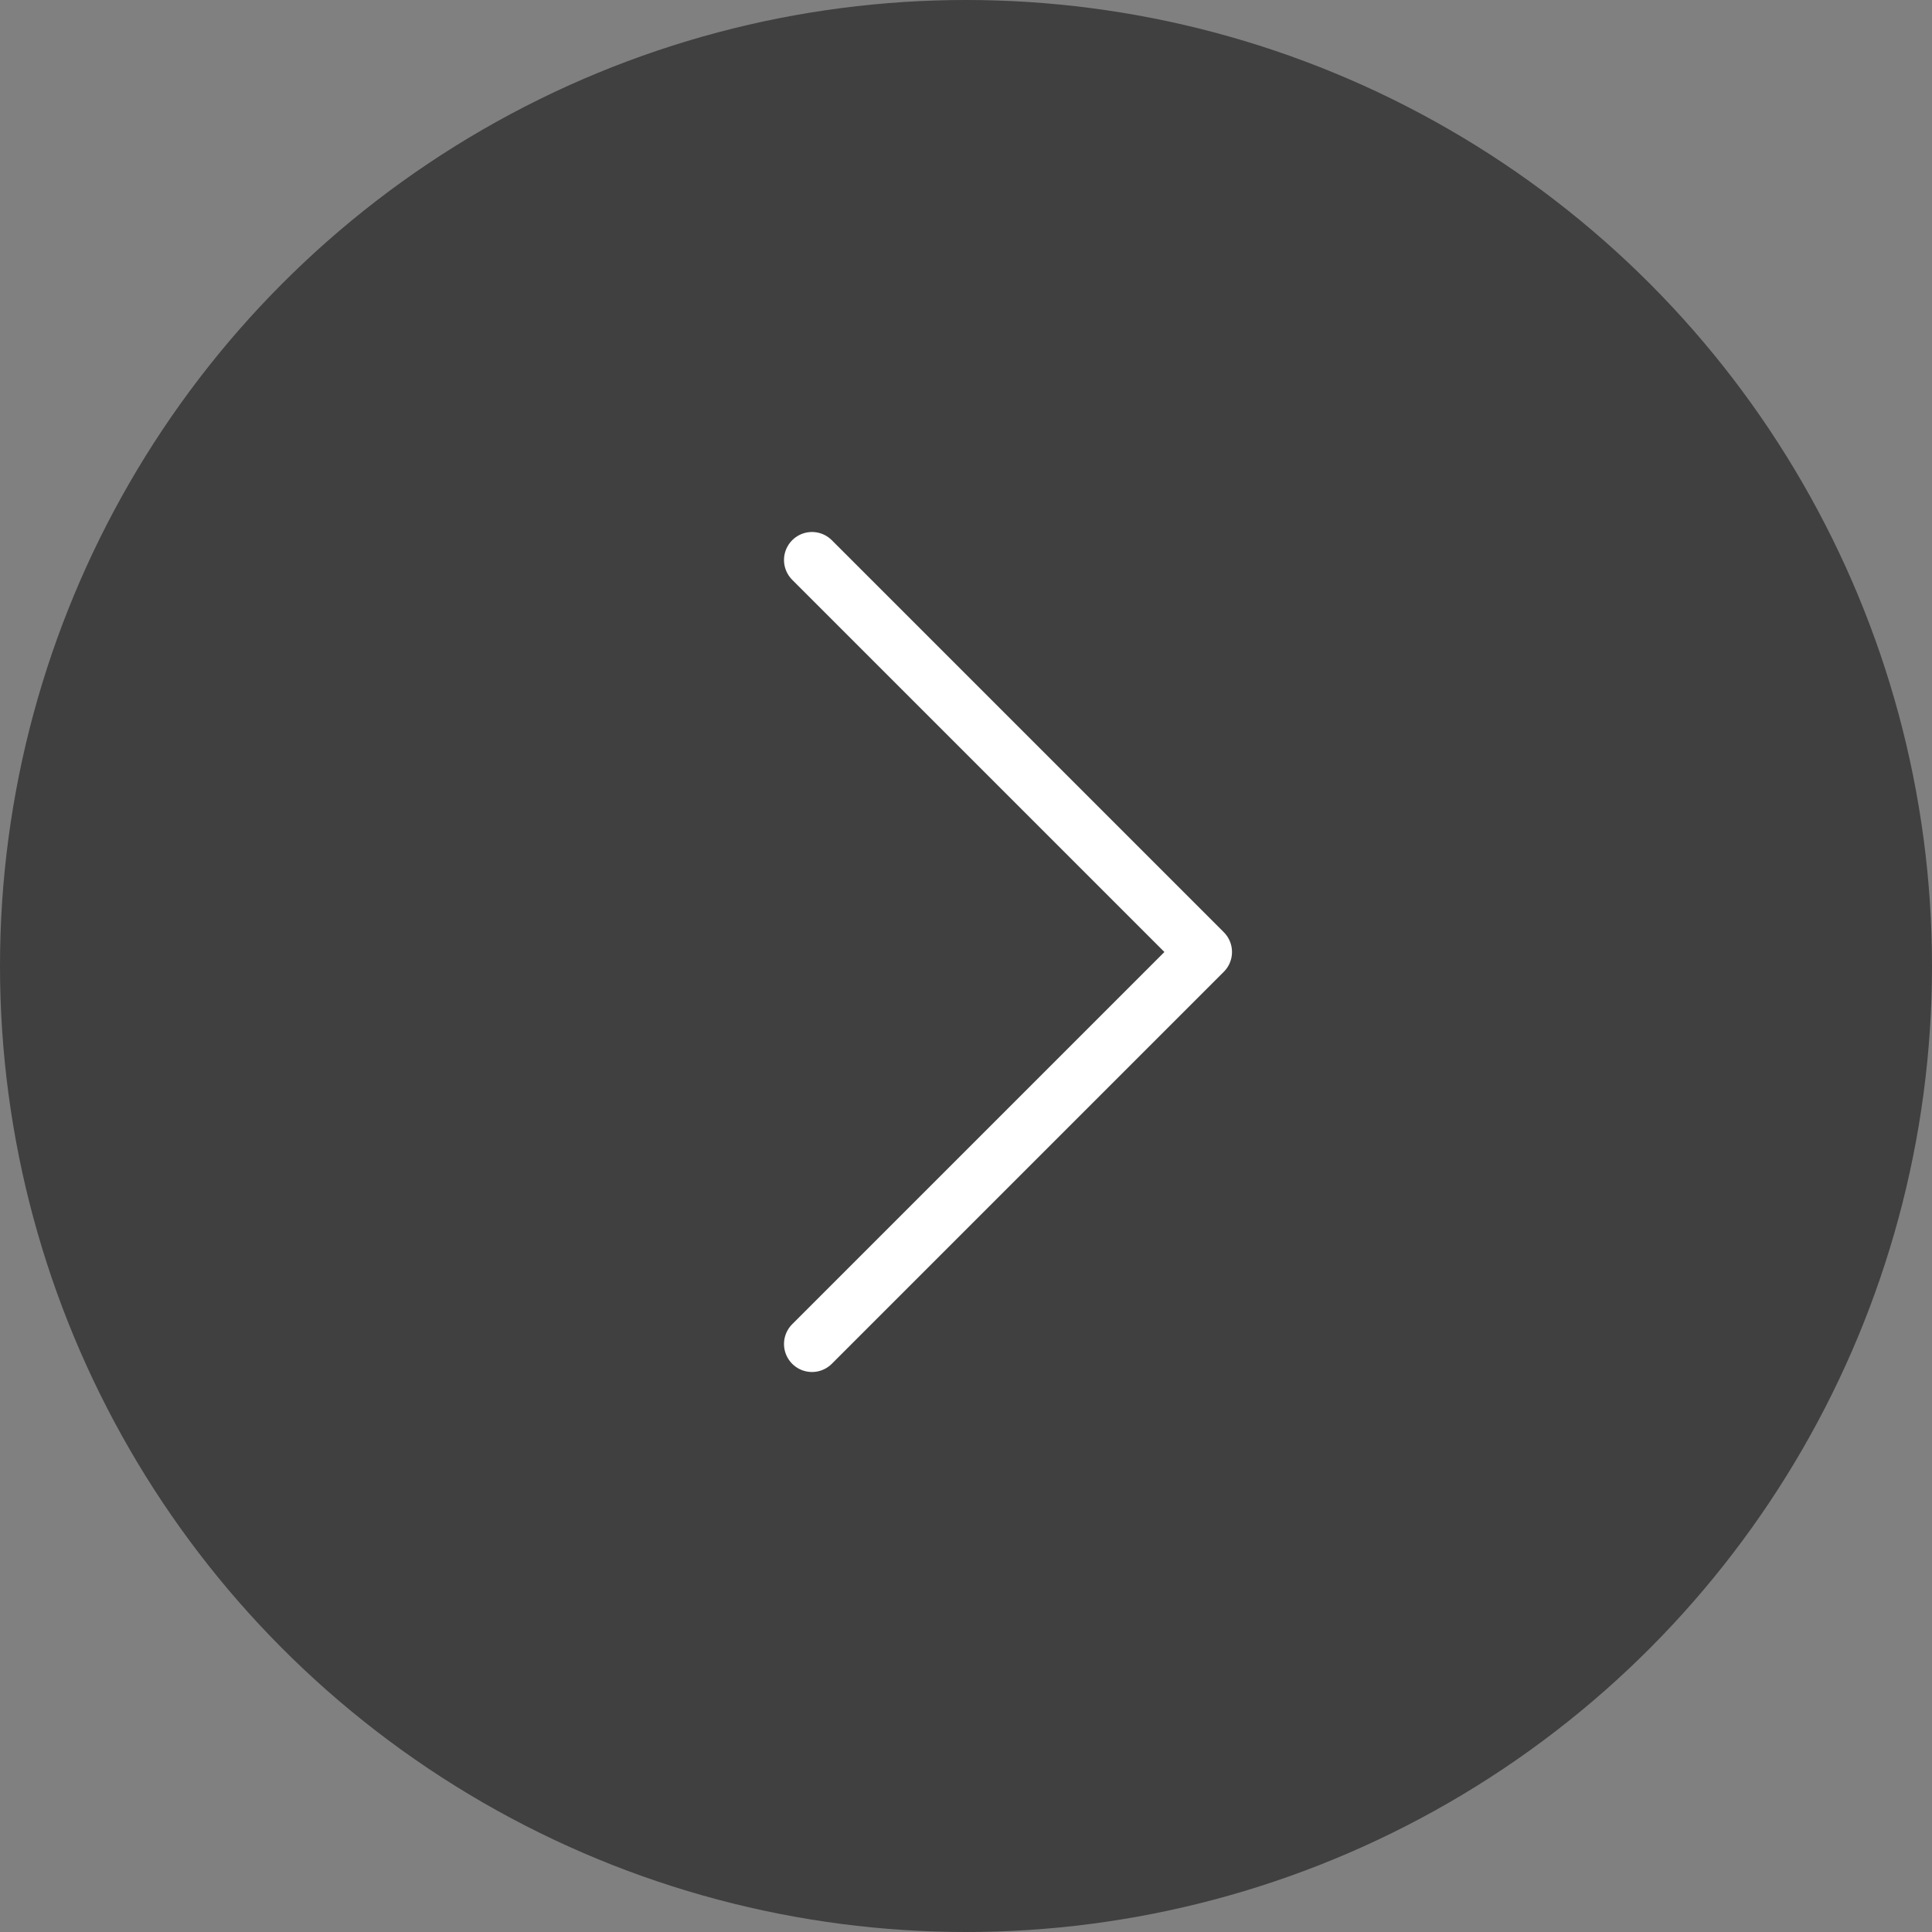 <svg width="69" height="69" viewBox="0 0 69 69" fill="none" xmlns="http://www.w3.org/2000/svg">
<rect x="0" y="0" width="69" height="69" fill="#808080" stroke="none"/>
<circle cx="34.5" cy="34.5" r="34.5" transform="rotate(-180 34.5 34.5)" fill="black" fill-opacity="0.5"/>
<path d="M29 48L43 34L29 20" stroke="white" stroke-width="2" stroke-linecap="round" stroke-linejoin="round"/>
</svg>
